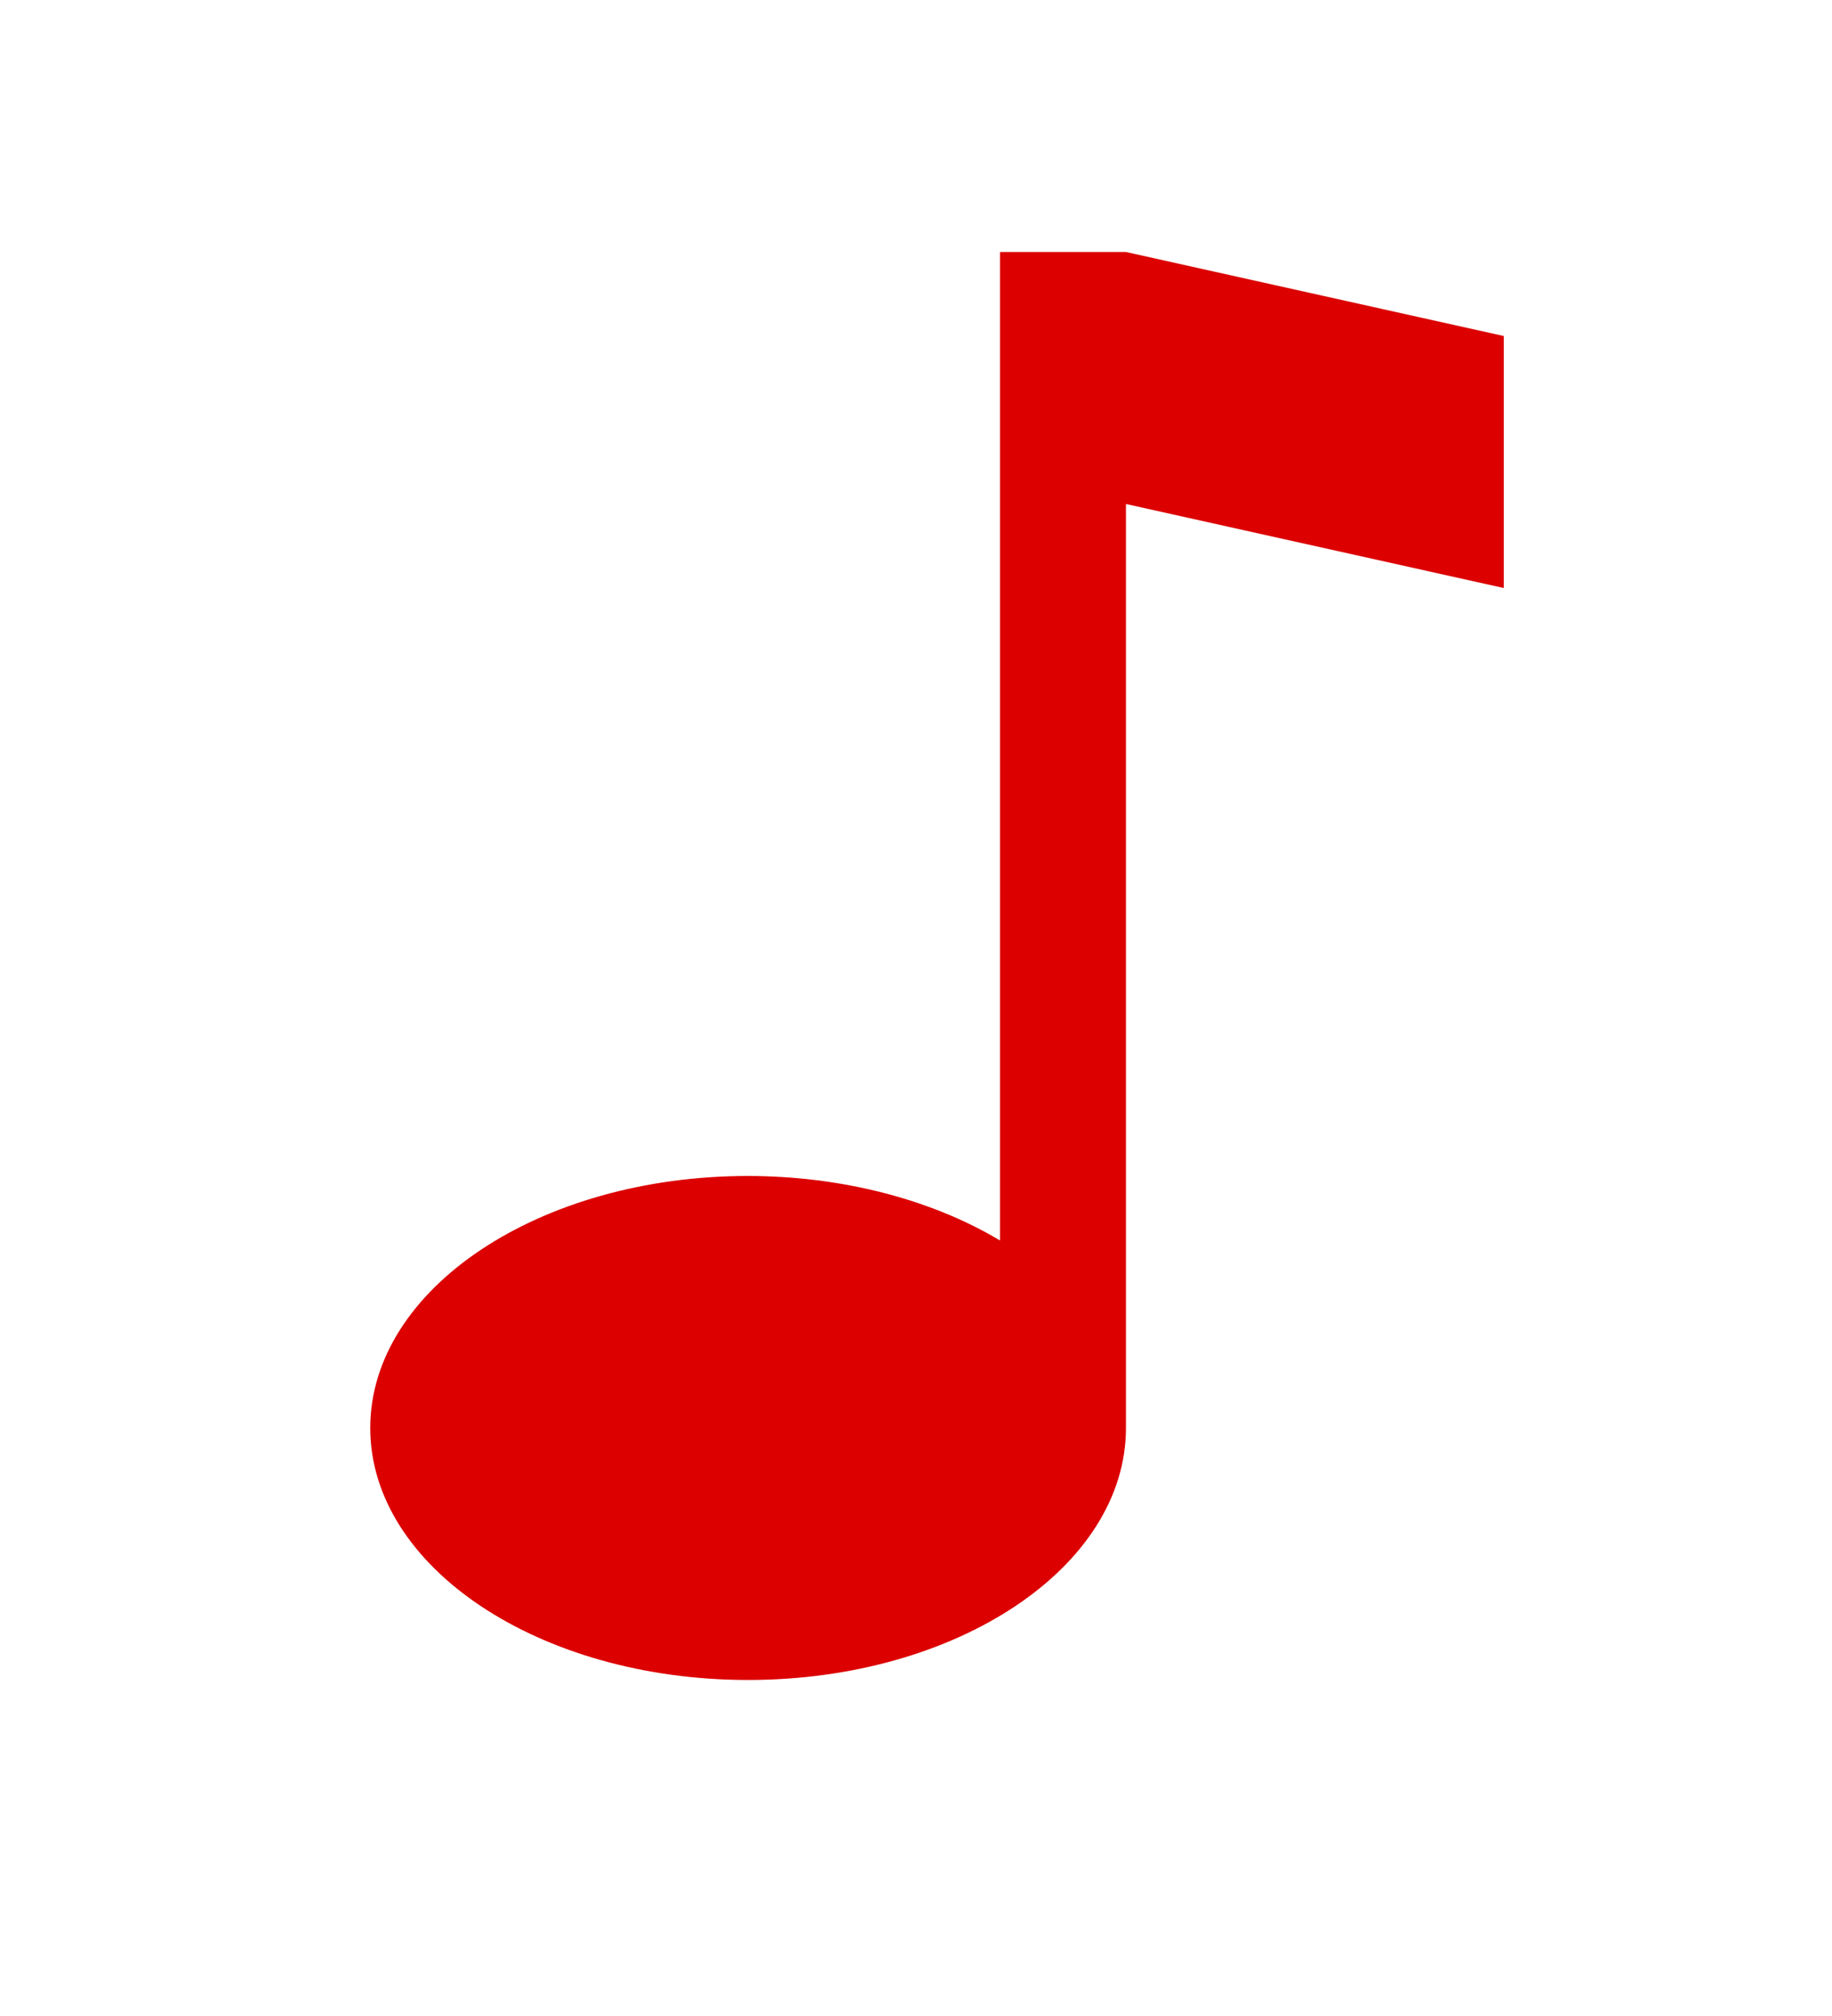 <svg xmlns="http://www.w3.org/2000/svg" width="20" height="22" viewBox="0 0 20 22"><path d="M10.917 2.75v10.787c-.755-.452-1.735-.703-2.75-.704-2.278 0-4.125 1.231-4.125 2.75s1.847 2.75 4.125 2.75 4.125-1.231 4.125-2.75V5.5l4.125.917V3.667l-4.125-.917z" fill="#dc0000"/></svg>